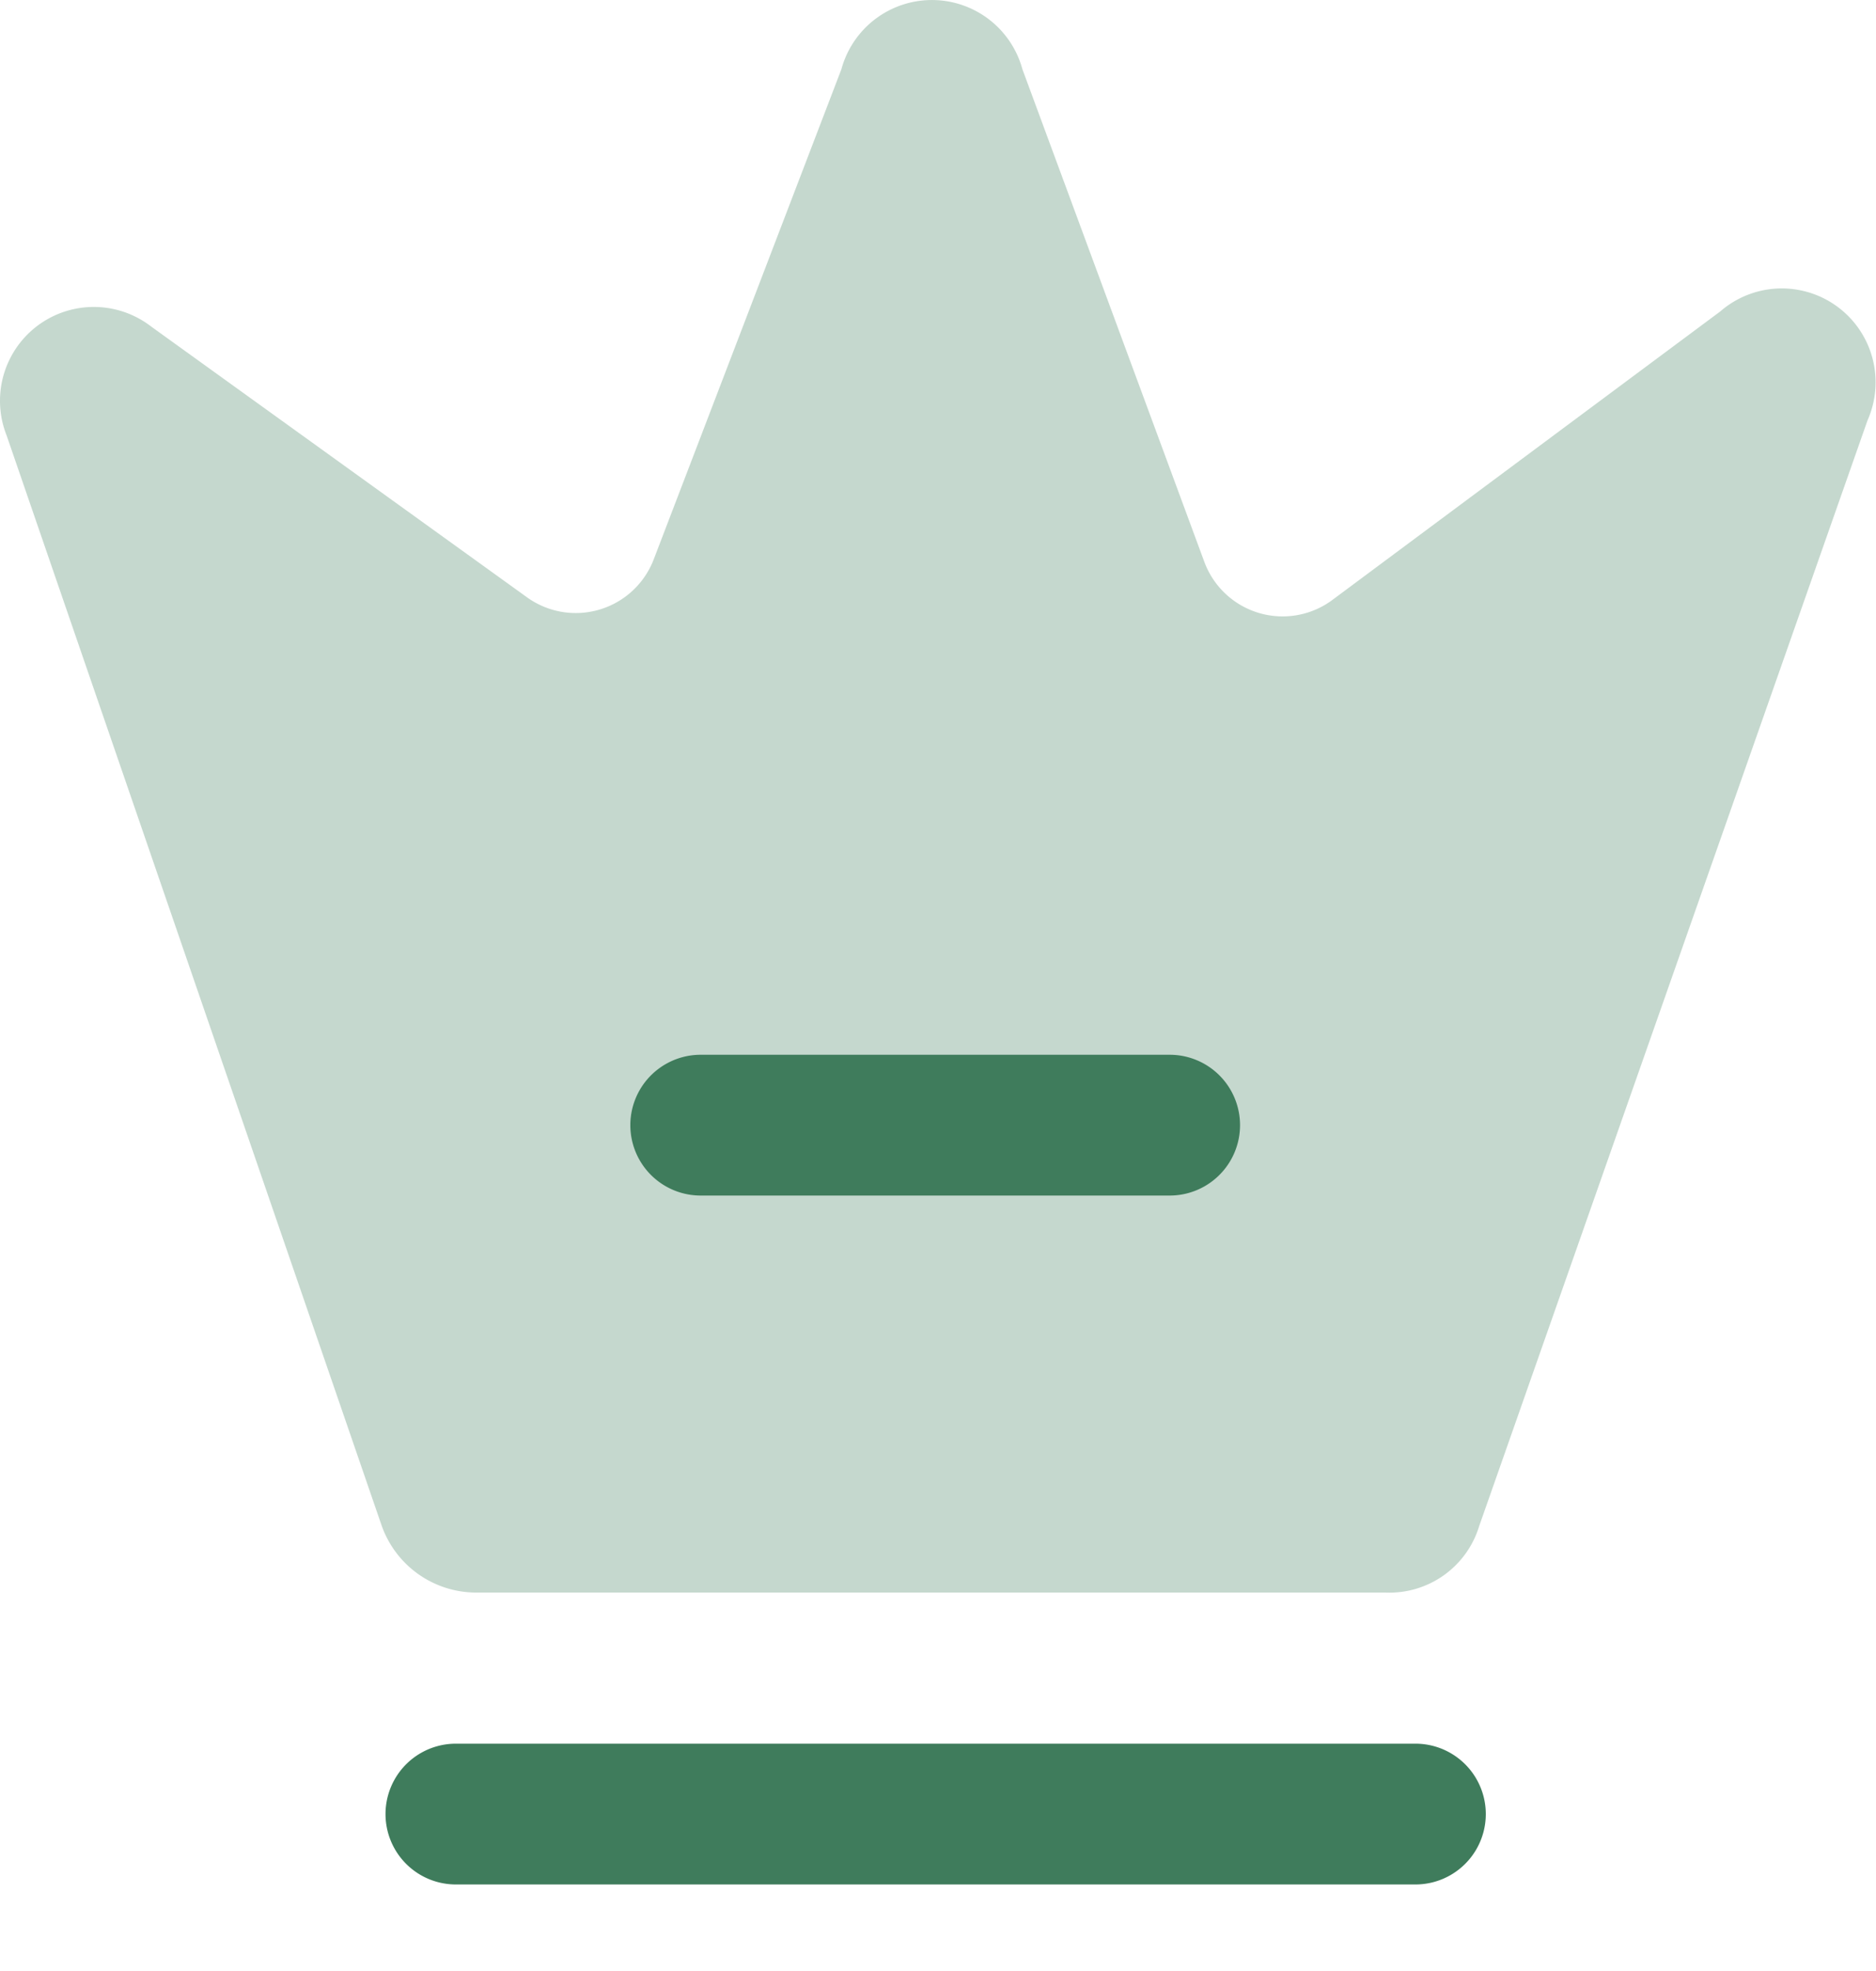 <svg width="20" height="21" viewBox="0 0 20 21" xmlns="http://www.w3.org/2000/svg">
    <g fill="#3F7C5C" fill-rule="nonzero">
        <path d="M14.77 16.968h-9.7a1.07 1.07 0 0 1-1-.71l-4-11.62a1 1 0 0 1 1.54-1.16l4 2.88a.89.89 0 0 0 1.36-.4l2-5.22a1 1 0 0 1 1.93 0l1.94 5.25a.89.89 0 0 0 1.37.4l4.13-3.07a1 1 0 0 1 1.57 1.16l-4.14 11.78a1 1 0 0 1-1 .71z" opacity=".3"/>
        <path d="M12.47 12.738h-5a.75.75 0 1 1 0-1.5h5a.75.75 0 0 1 0 1.5zM15.09 20.078H4.86a.75.75 0 1 1 0-1.5h10.23a.75.75 0 0 1 0 1.5z"/>
    </g>
</svg>

